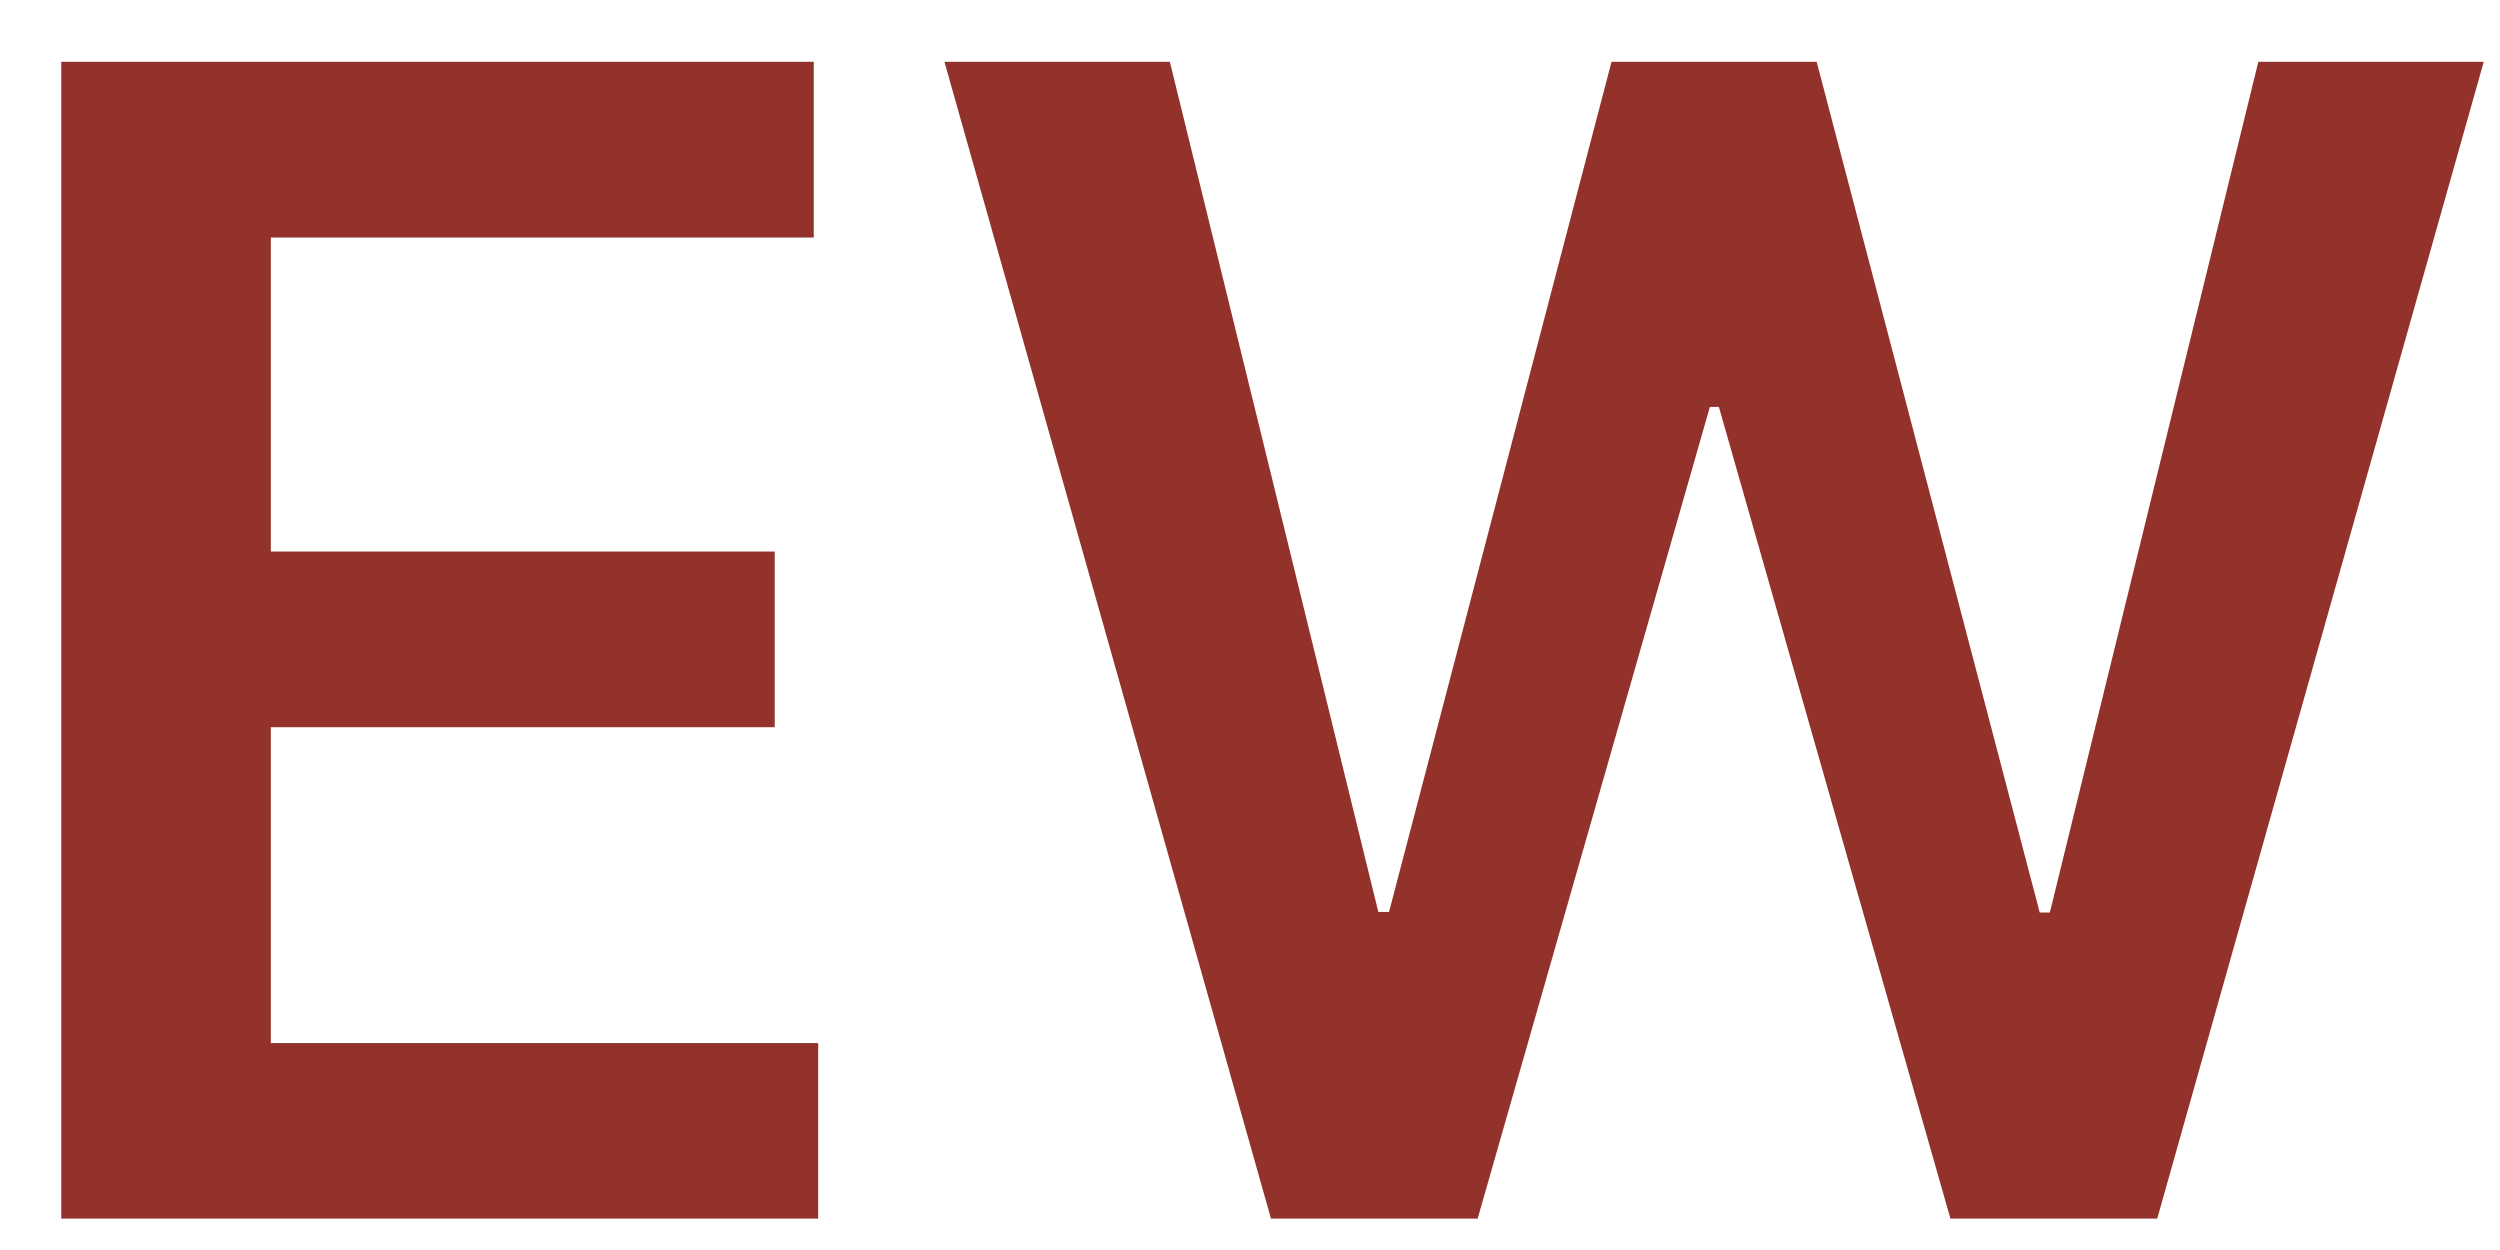<svg width="18" height="9" viewBox="0 0 18 9" fill="none" xmlns="http://www.w3.org/2000/svg">
<path d="M0.441 8.774V0.445H5.859V1.71H1.95V3.971H5.578V5.236H1.95V7.51H5.891V8.774H0.441ZM9.151 8.774L6.8 0.445H8.423L9.924 6.566H10.001L11.603 0.445H13.08L14.686 6.57H14.759L16.26 0.445H17.883L15.532 8.774H14.043L12.376 2.93H12.311L10.639 8.774H9.151Z" fill="#93312B"/>
</svg>
